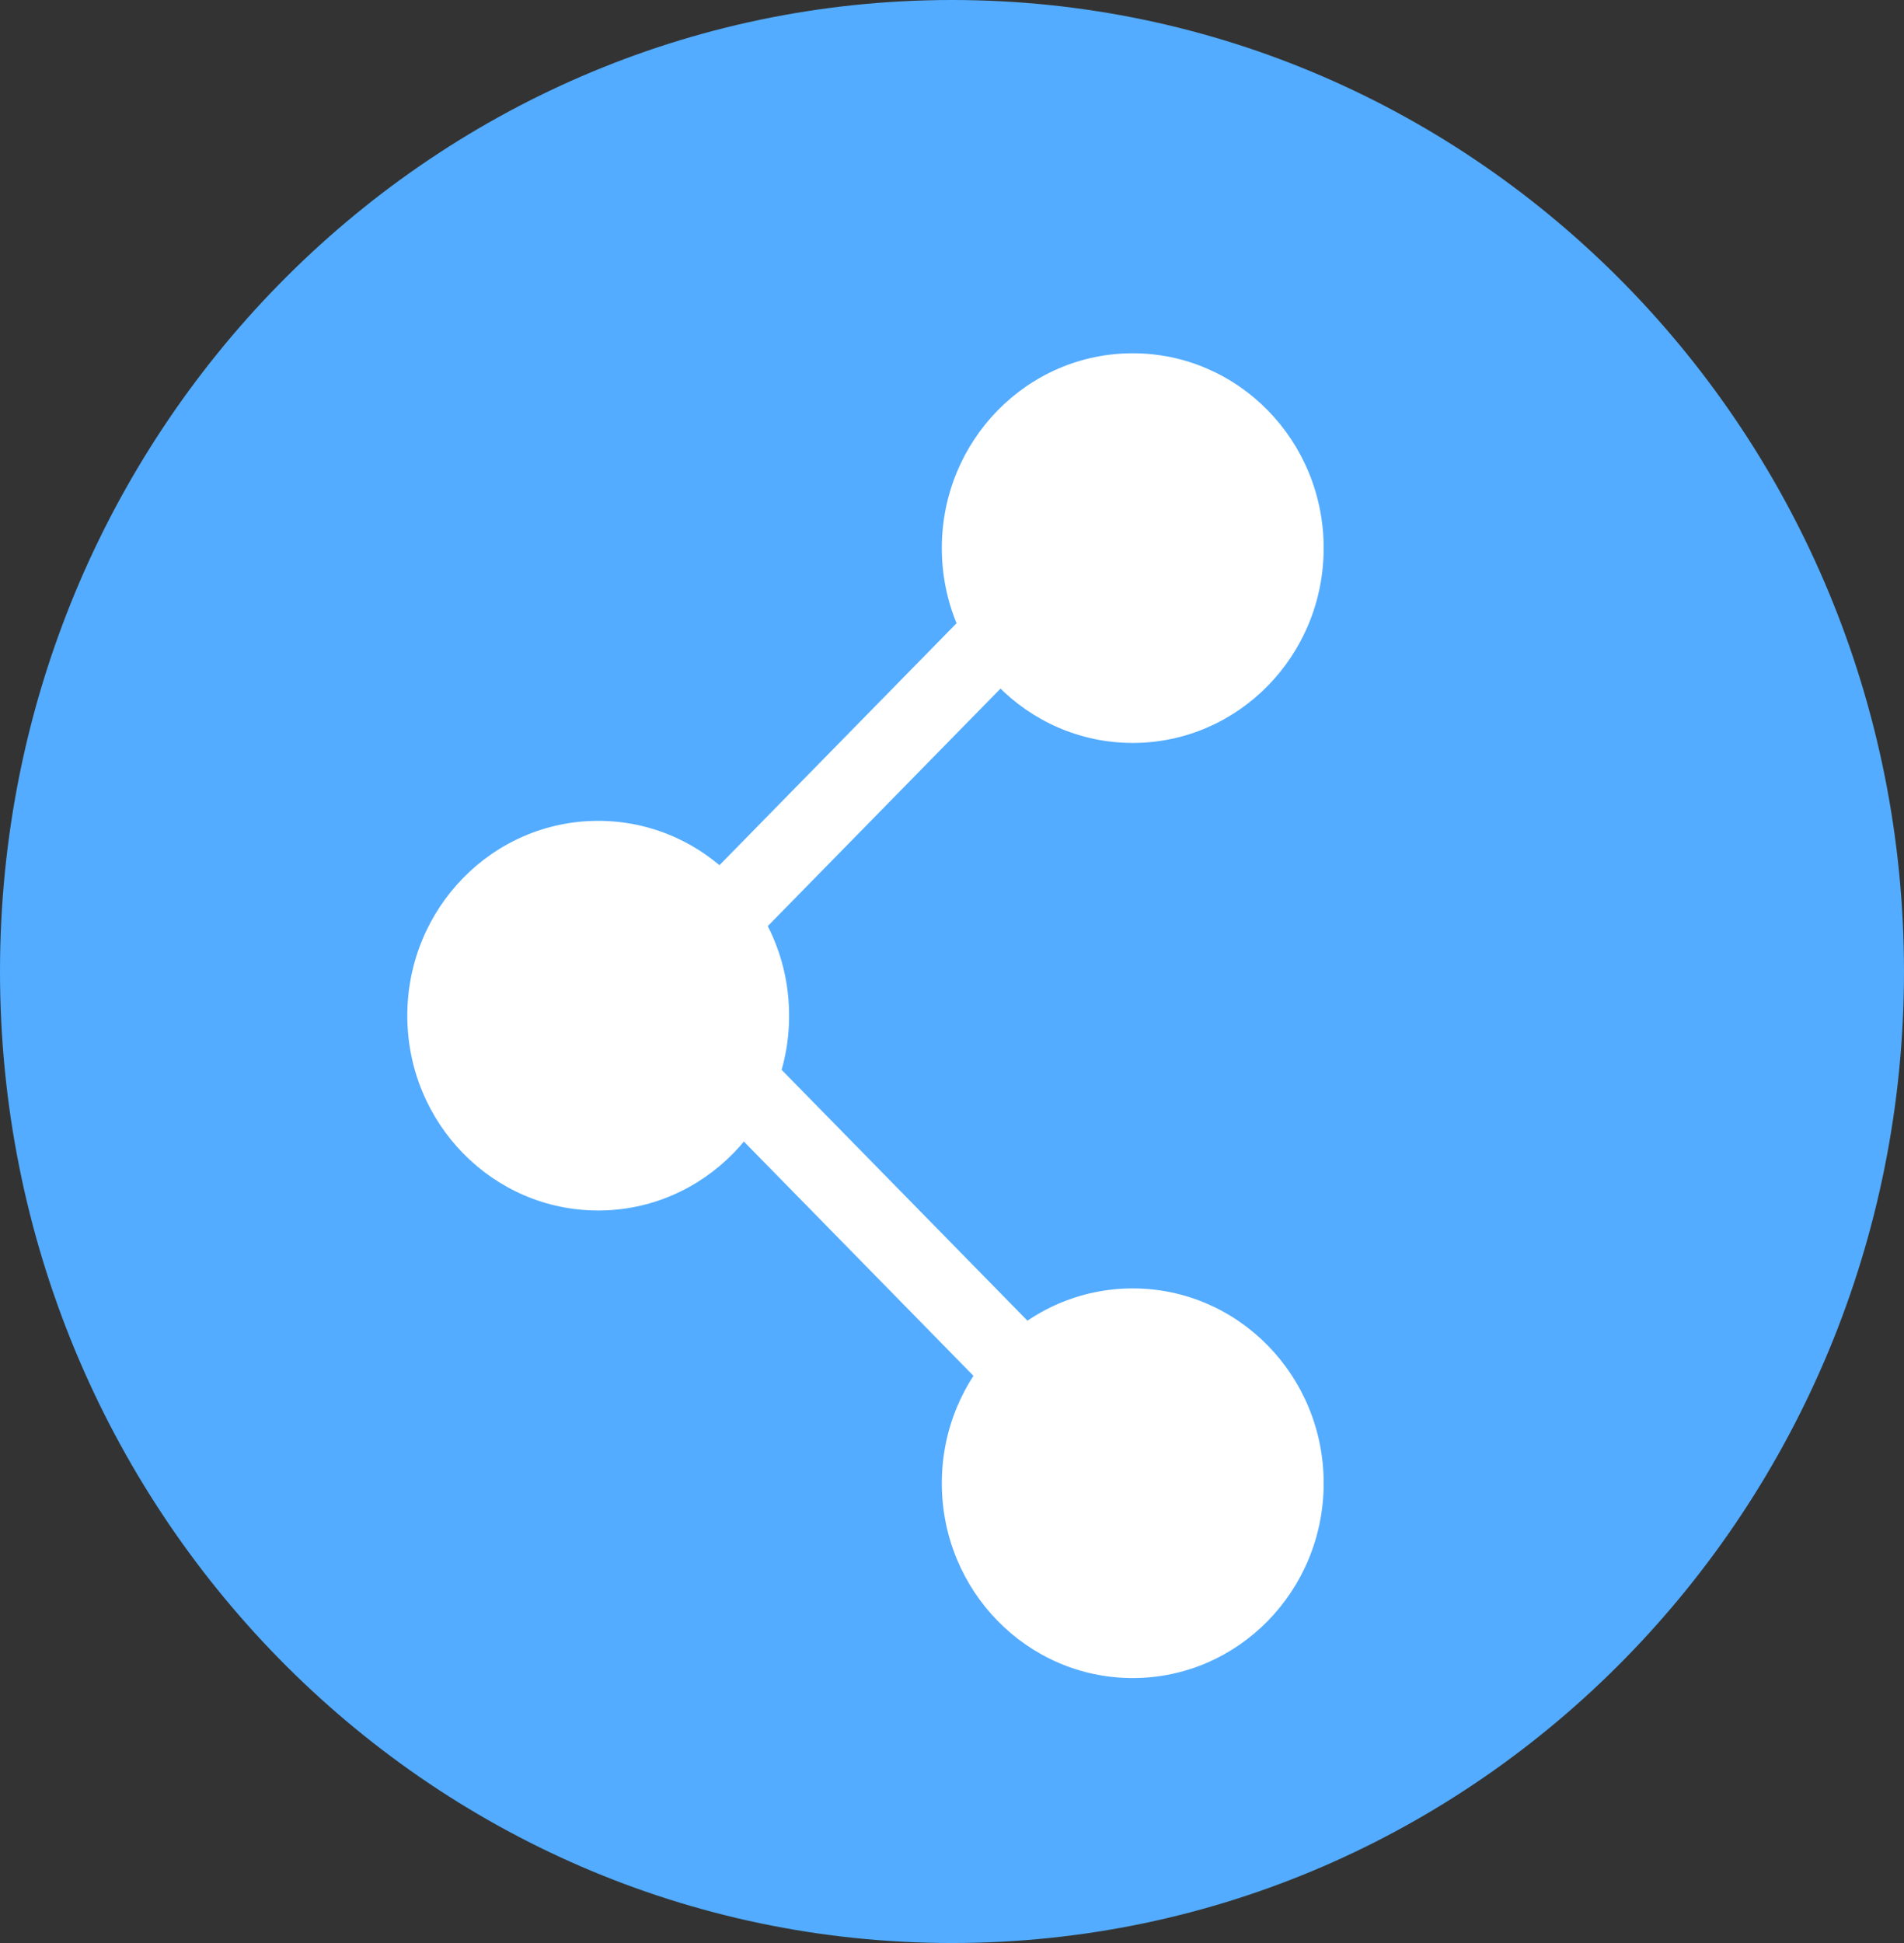 <svg width="49" height="50" viewBox="0 0 49 50" fill="none" xmlns="http://www.w3.org/2000/svg">
<rect x="0" y="0" width="49" height="50" fill="#333333" stroke="none"/>
<path d="M49 25C49 38.807 38.031 50 24.5 50C10.969 50 0 38.807 0 25C0 11.193 10.969 0 24.5 0C38.031 0 49 11.193 49 25Z" fill="#53ACFF"/>
<path d="M20.308 26.136C20.308 28.905 18.108 31.15 15.395 31.15C12.681 31.15 10.482 28.905 10.482 26.136C10.482 23.368 12.681 21.123 15.395 21.123C18.108 21.123 20.308 23.368 20.308 26.136Z" fill="white"/>
<path d="M34.065 14.104C34.065 16.873 31.865 19.118 29.151 19.118C26.438 19.118 24.238 16.873 24.238 14.104C24.238 11.335 26.438 9.091 29.151 9.091C31.865 9.091 34.065 11.335 34.065 14.104Z" fill="white"/>
<path d="M34.065 38.168C34.065 40.937 31.865 43.182 29.151 43.182C26.438 43.182 24.238 40.937 24.238 38.168C24.238 35.4 26.438 33.155 29.151 33.155C31.865 33.155 34.065 35.4 34.065 38.168Z" fill="white"/>
<path d="M16.377 24.446L27.494 13.102L28.884 14.52L17.767 25.864L16.377 24.446Z" fill="white"/>
<path d="M17.767 25.134L28.884 36.478L27.494 37.896L16.377 26.552L17.767 25.134Z" fill="white"/>
</svg>
